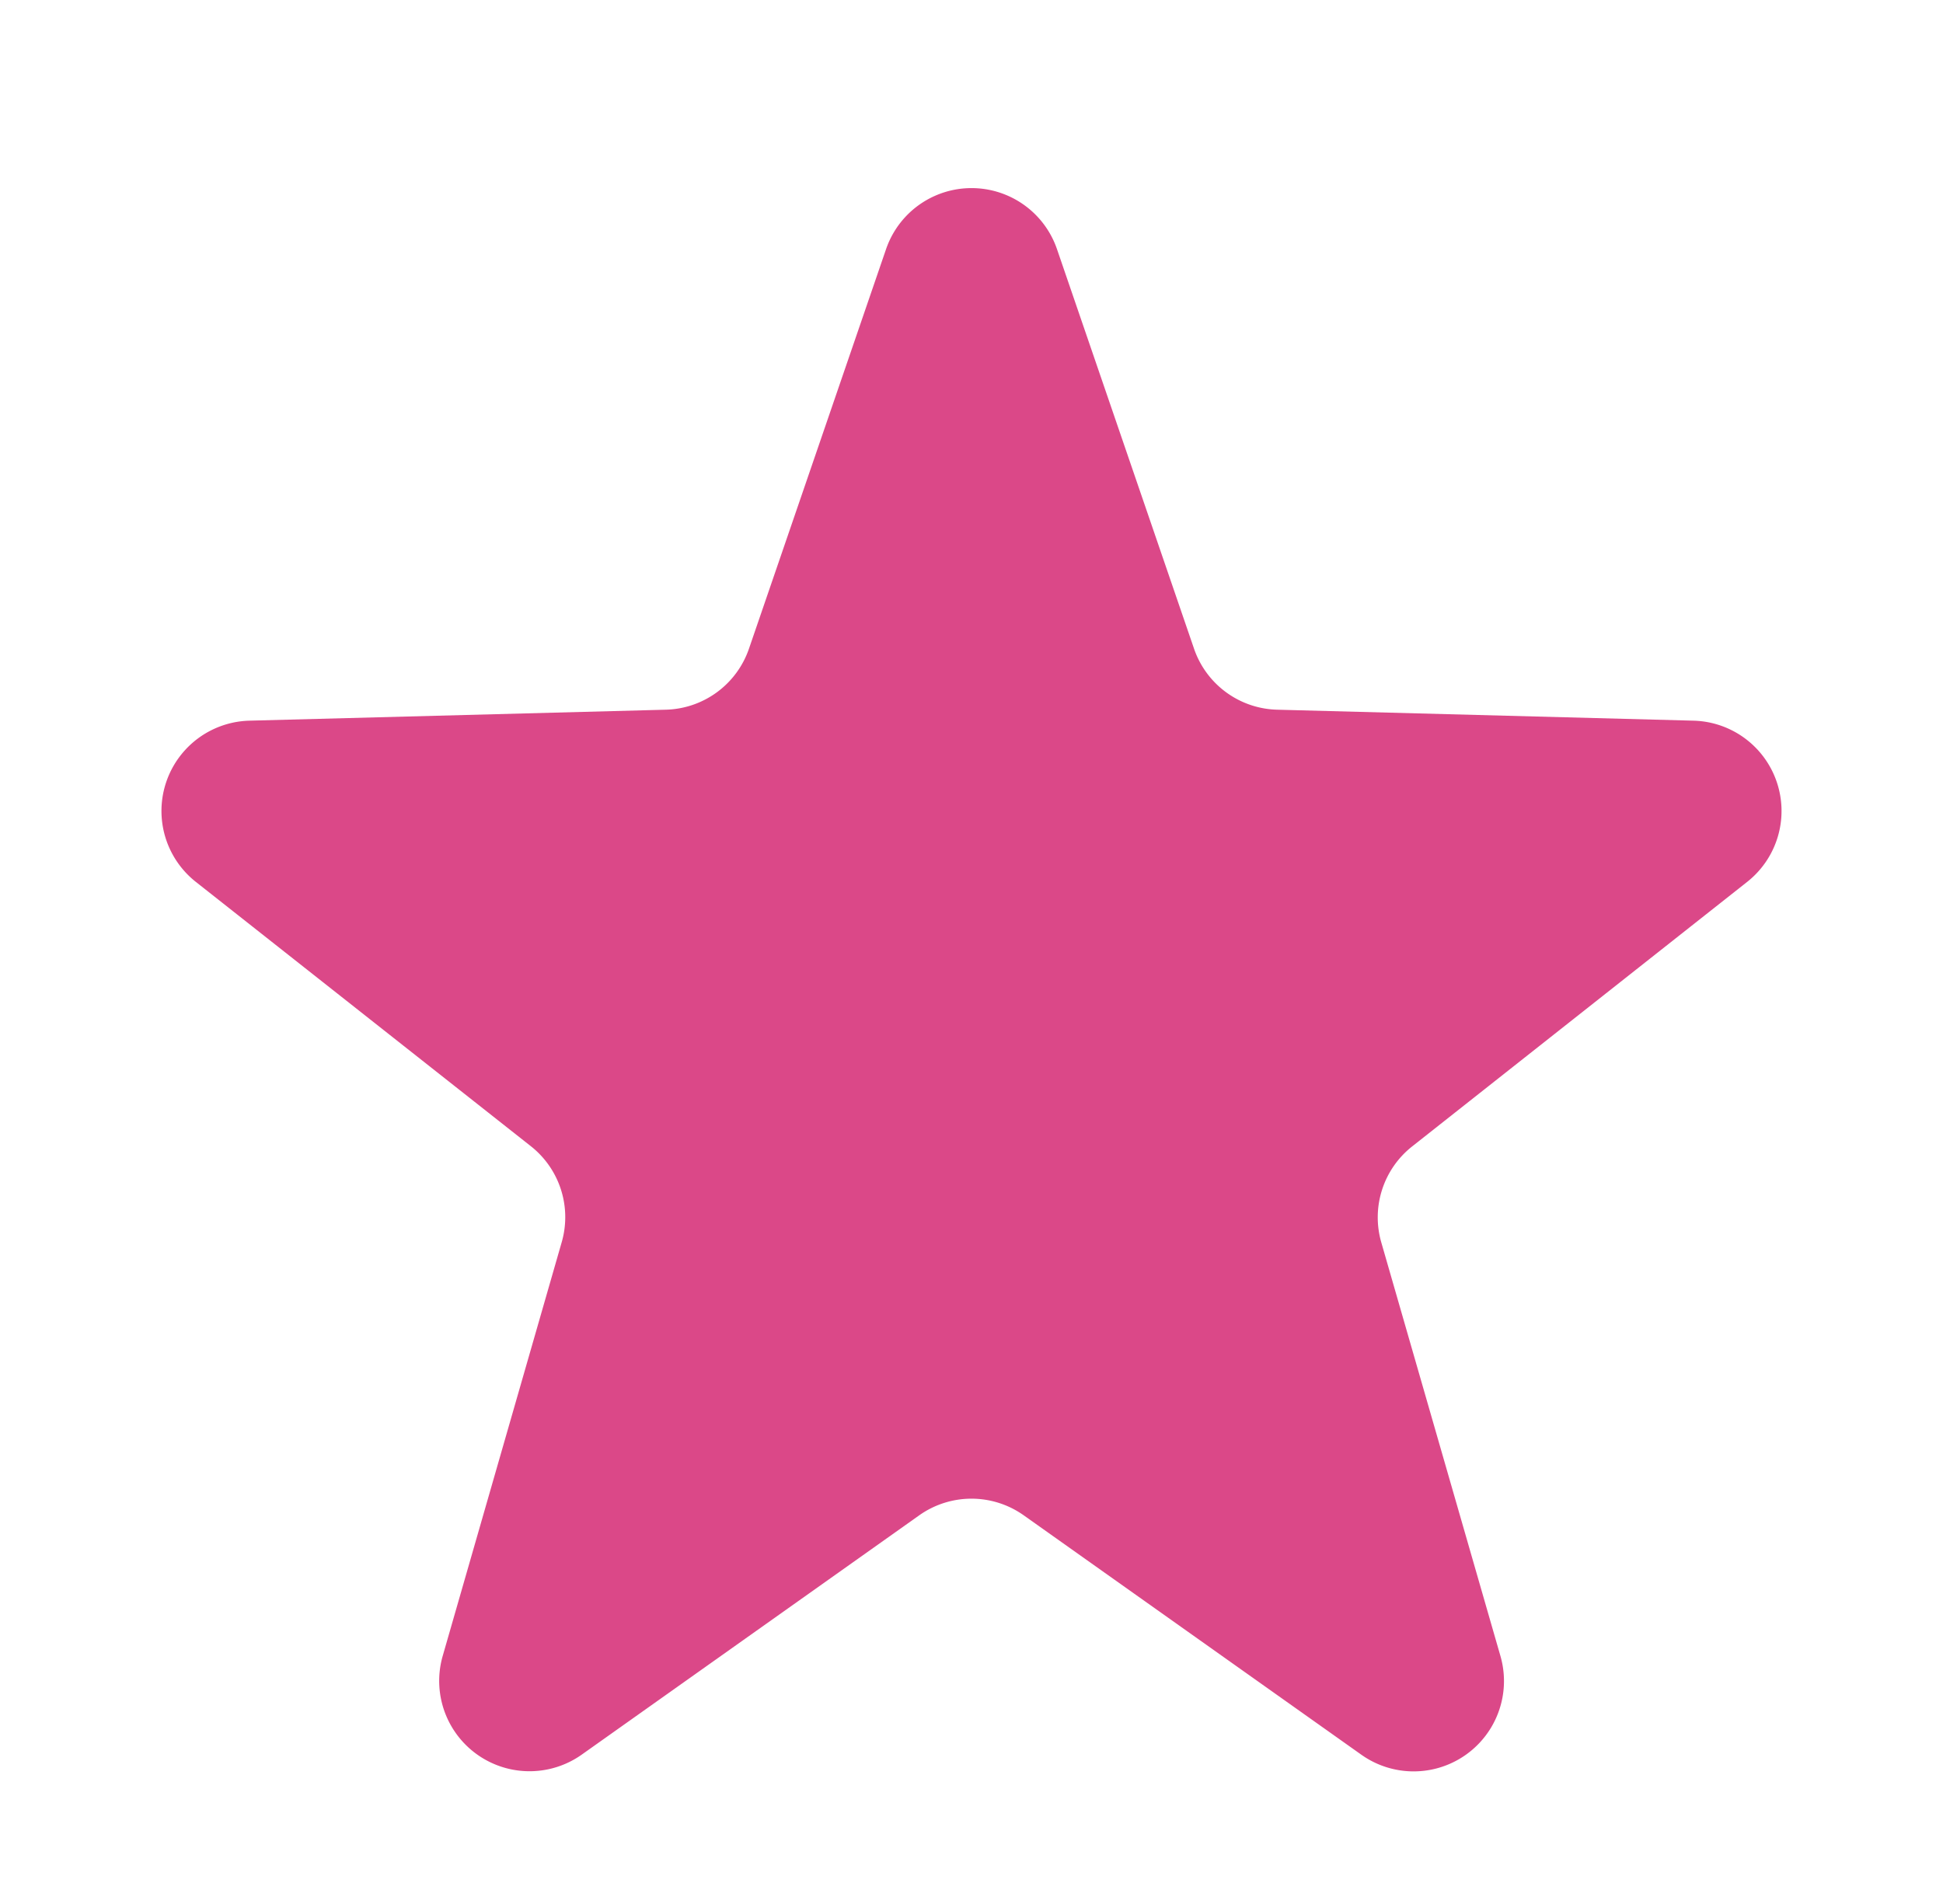 <svg xmlns="http://www.w3.org/2000/svg" width="43.013" height="42.153" viewBox="0 0 43.013 42.153">
  <path id="Star_6" data-name="Star 6" d="M19.615,5.516a2,2,0,0,1,3.784,0l3.034,8.846a2,2,0,0,0,1.839,1.35l9.219.243a2,2,0,0,1,1.187,3.569L31.26,25.382a2,2,0,0,0-.682,2.123l2.638,9.158a2,2,0,0,1-3.079,2.185l-7.474-5.3a2,2,0,0,0-2.314,0l-7.474,5.3A2,2,0,0,1,9.8,36.662L12.435,27.5a2,2,0,0,0-.682-2.123L4.335,19.524a2,2,0,0,1,1.187-3.569l9.219-.243a2,2,0,0,0,1.839-1.35Z" fill="#db4888"/>
</svg>
